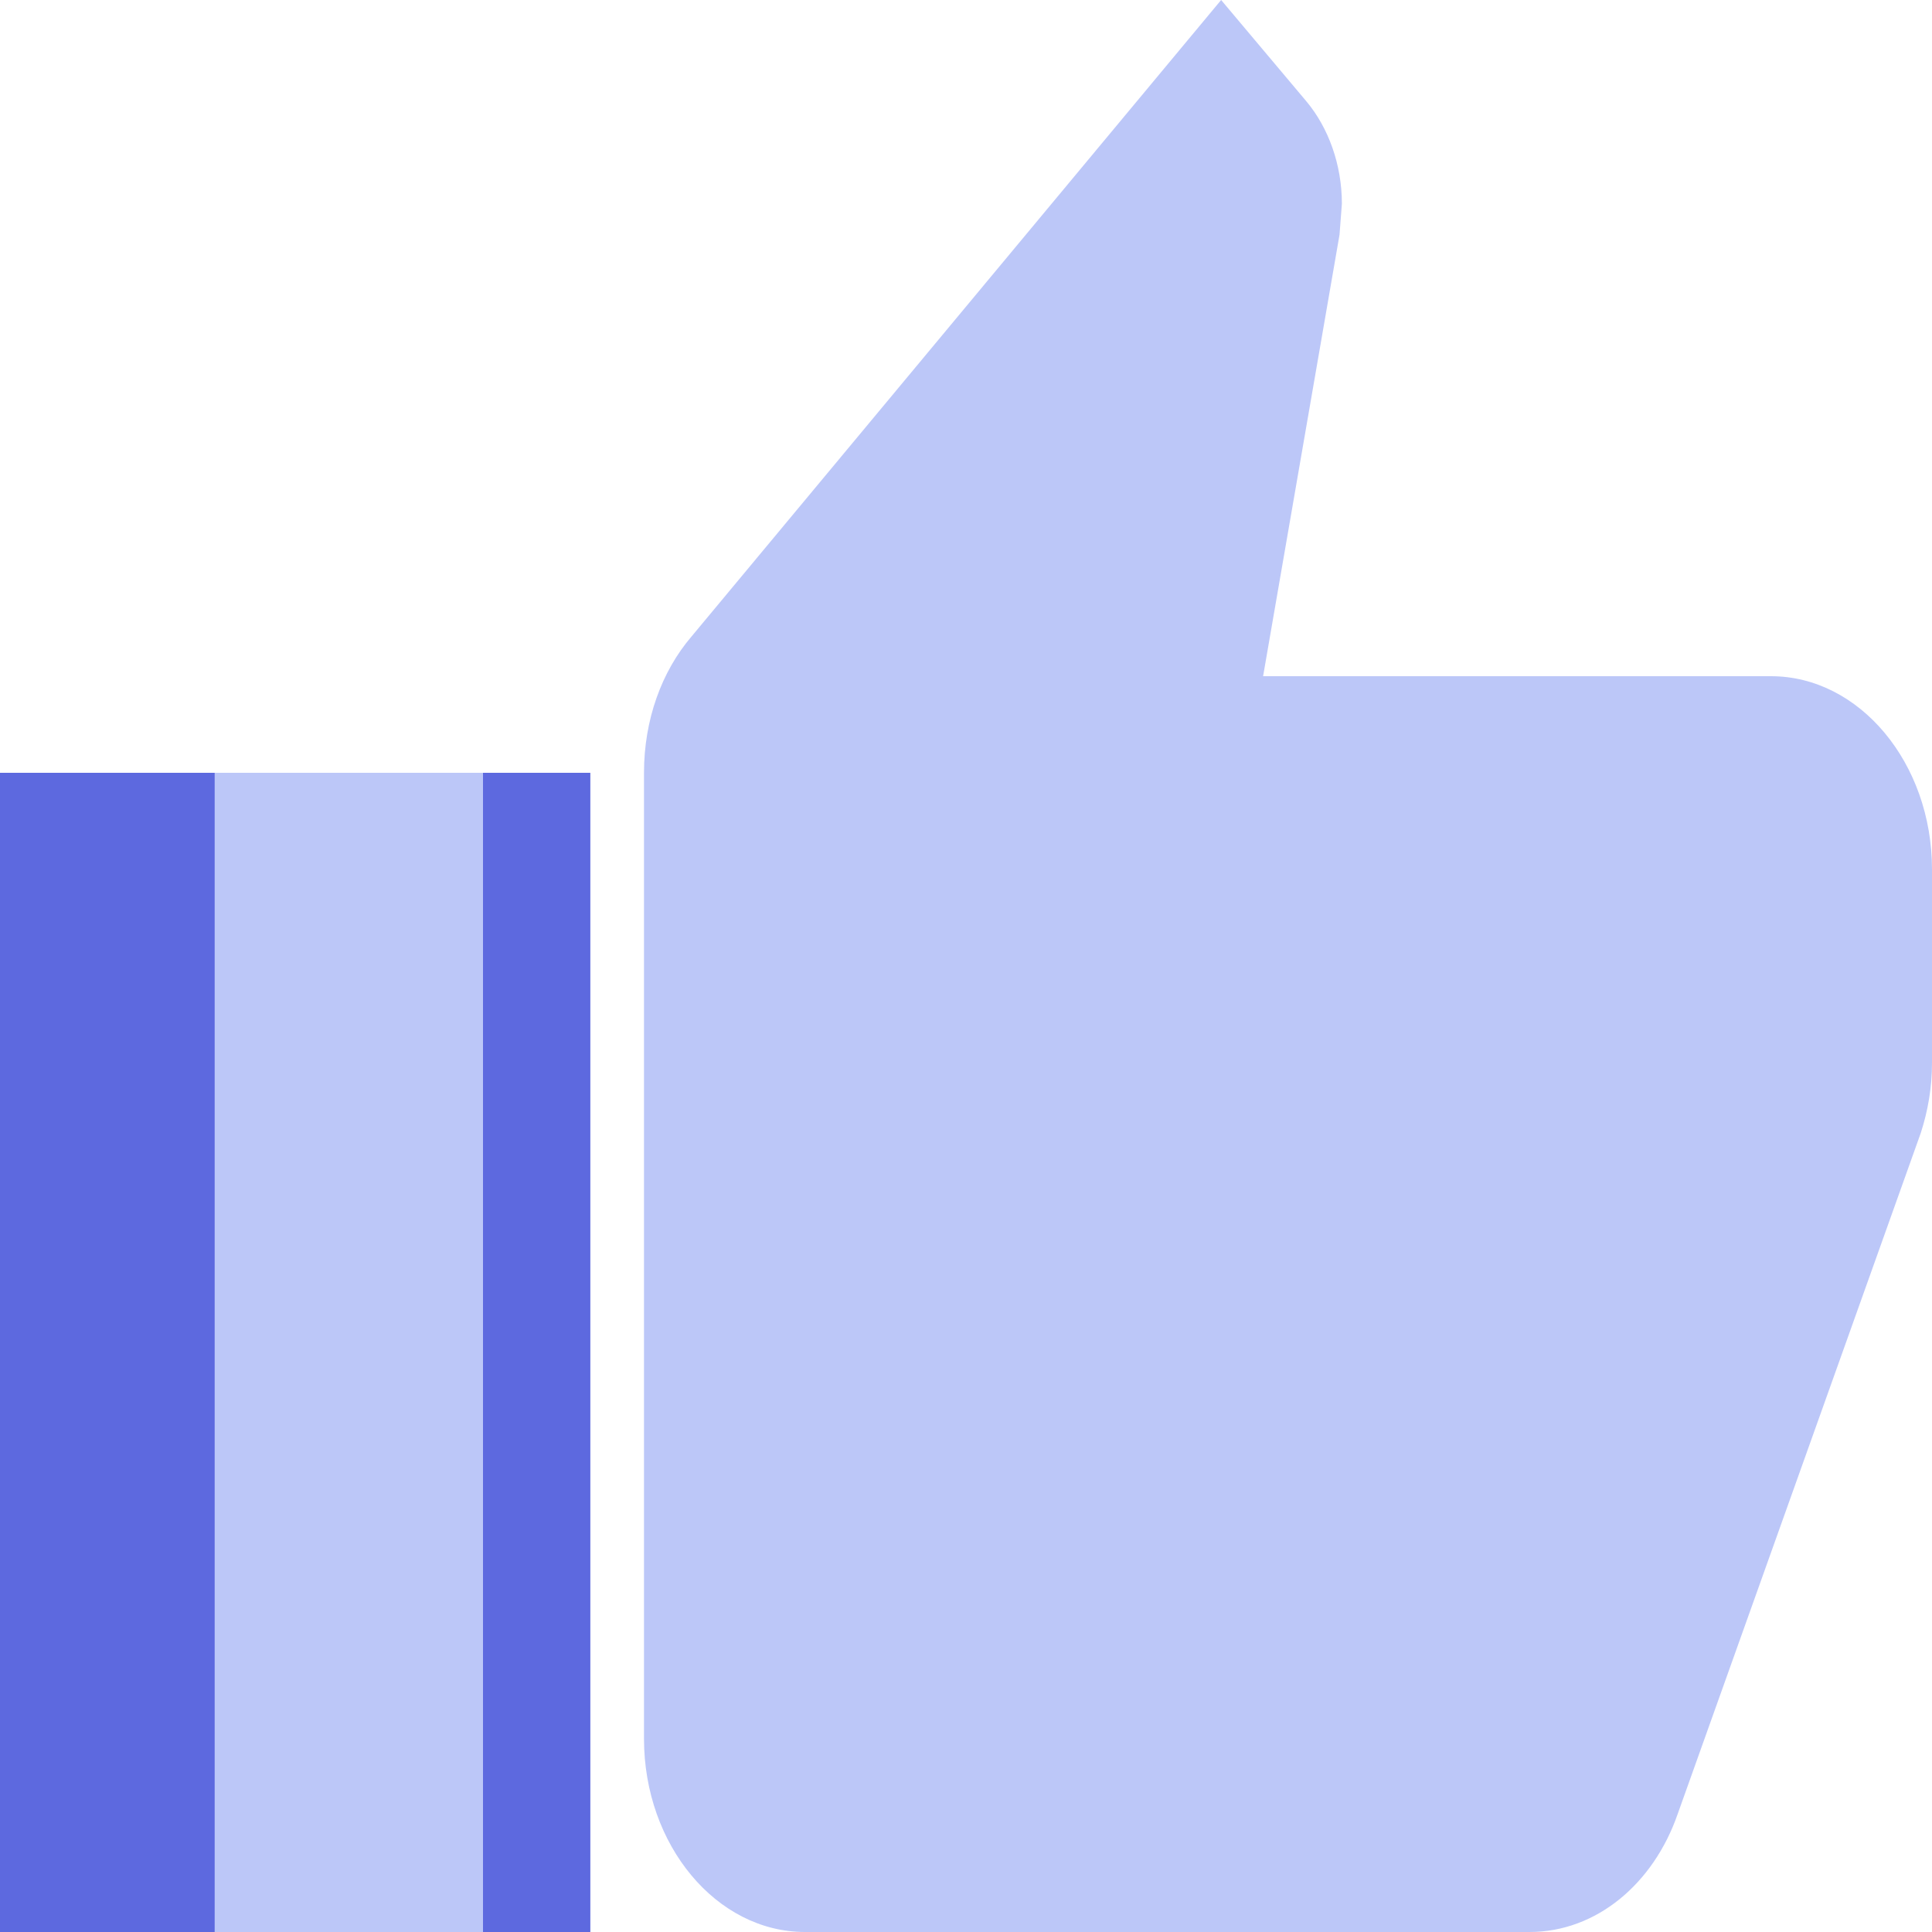 <svg width="18" height="18" viewBox="0 0 18 18" fill="none" xmlns="http://www.w3.org/2000/svg">
<path d="M1.5 18H4.5V7.2H1.5V18ZM18 8.1C18 7.11 17.325 6.3 16.5 6.3H11.768L12.48 2.187L12.502 1.899C12.502 1.53 12.375 1.188 12.172 0.945L11.377 0L6.442 5.931C6.165 6.255 6 6.705 6 7.2V16.2C6 17.19 6.675 18 7.5 18H14.25C14.873 18 15.405 17.55 15.63 16.902L17.895 10.557C17.962 10.35 18 10.134 18 9.9V8.1Z" fill="#BCC7F8"/>
<line x1="1" y1="7.2" x2="1" y2="18" stroke="#5D69DF" stroke-width="2"/>
<line x1="5" y1="7.2" x2="5" y2="18" stroke="#5D69DF"/>
</svg>
